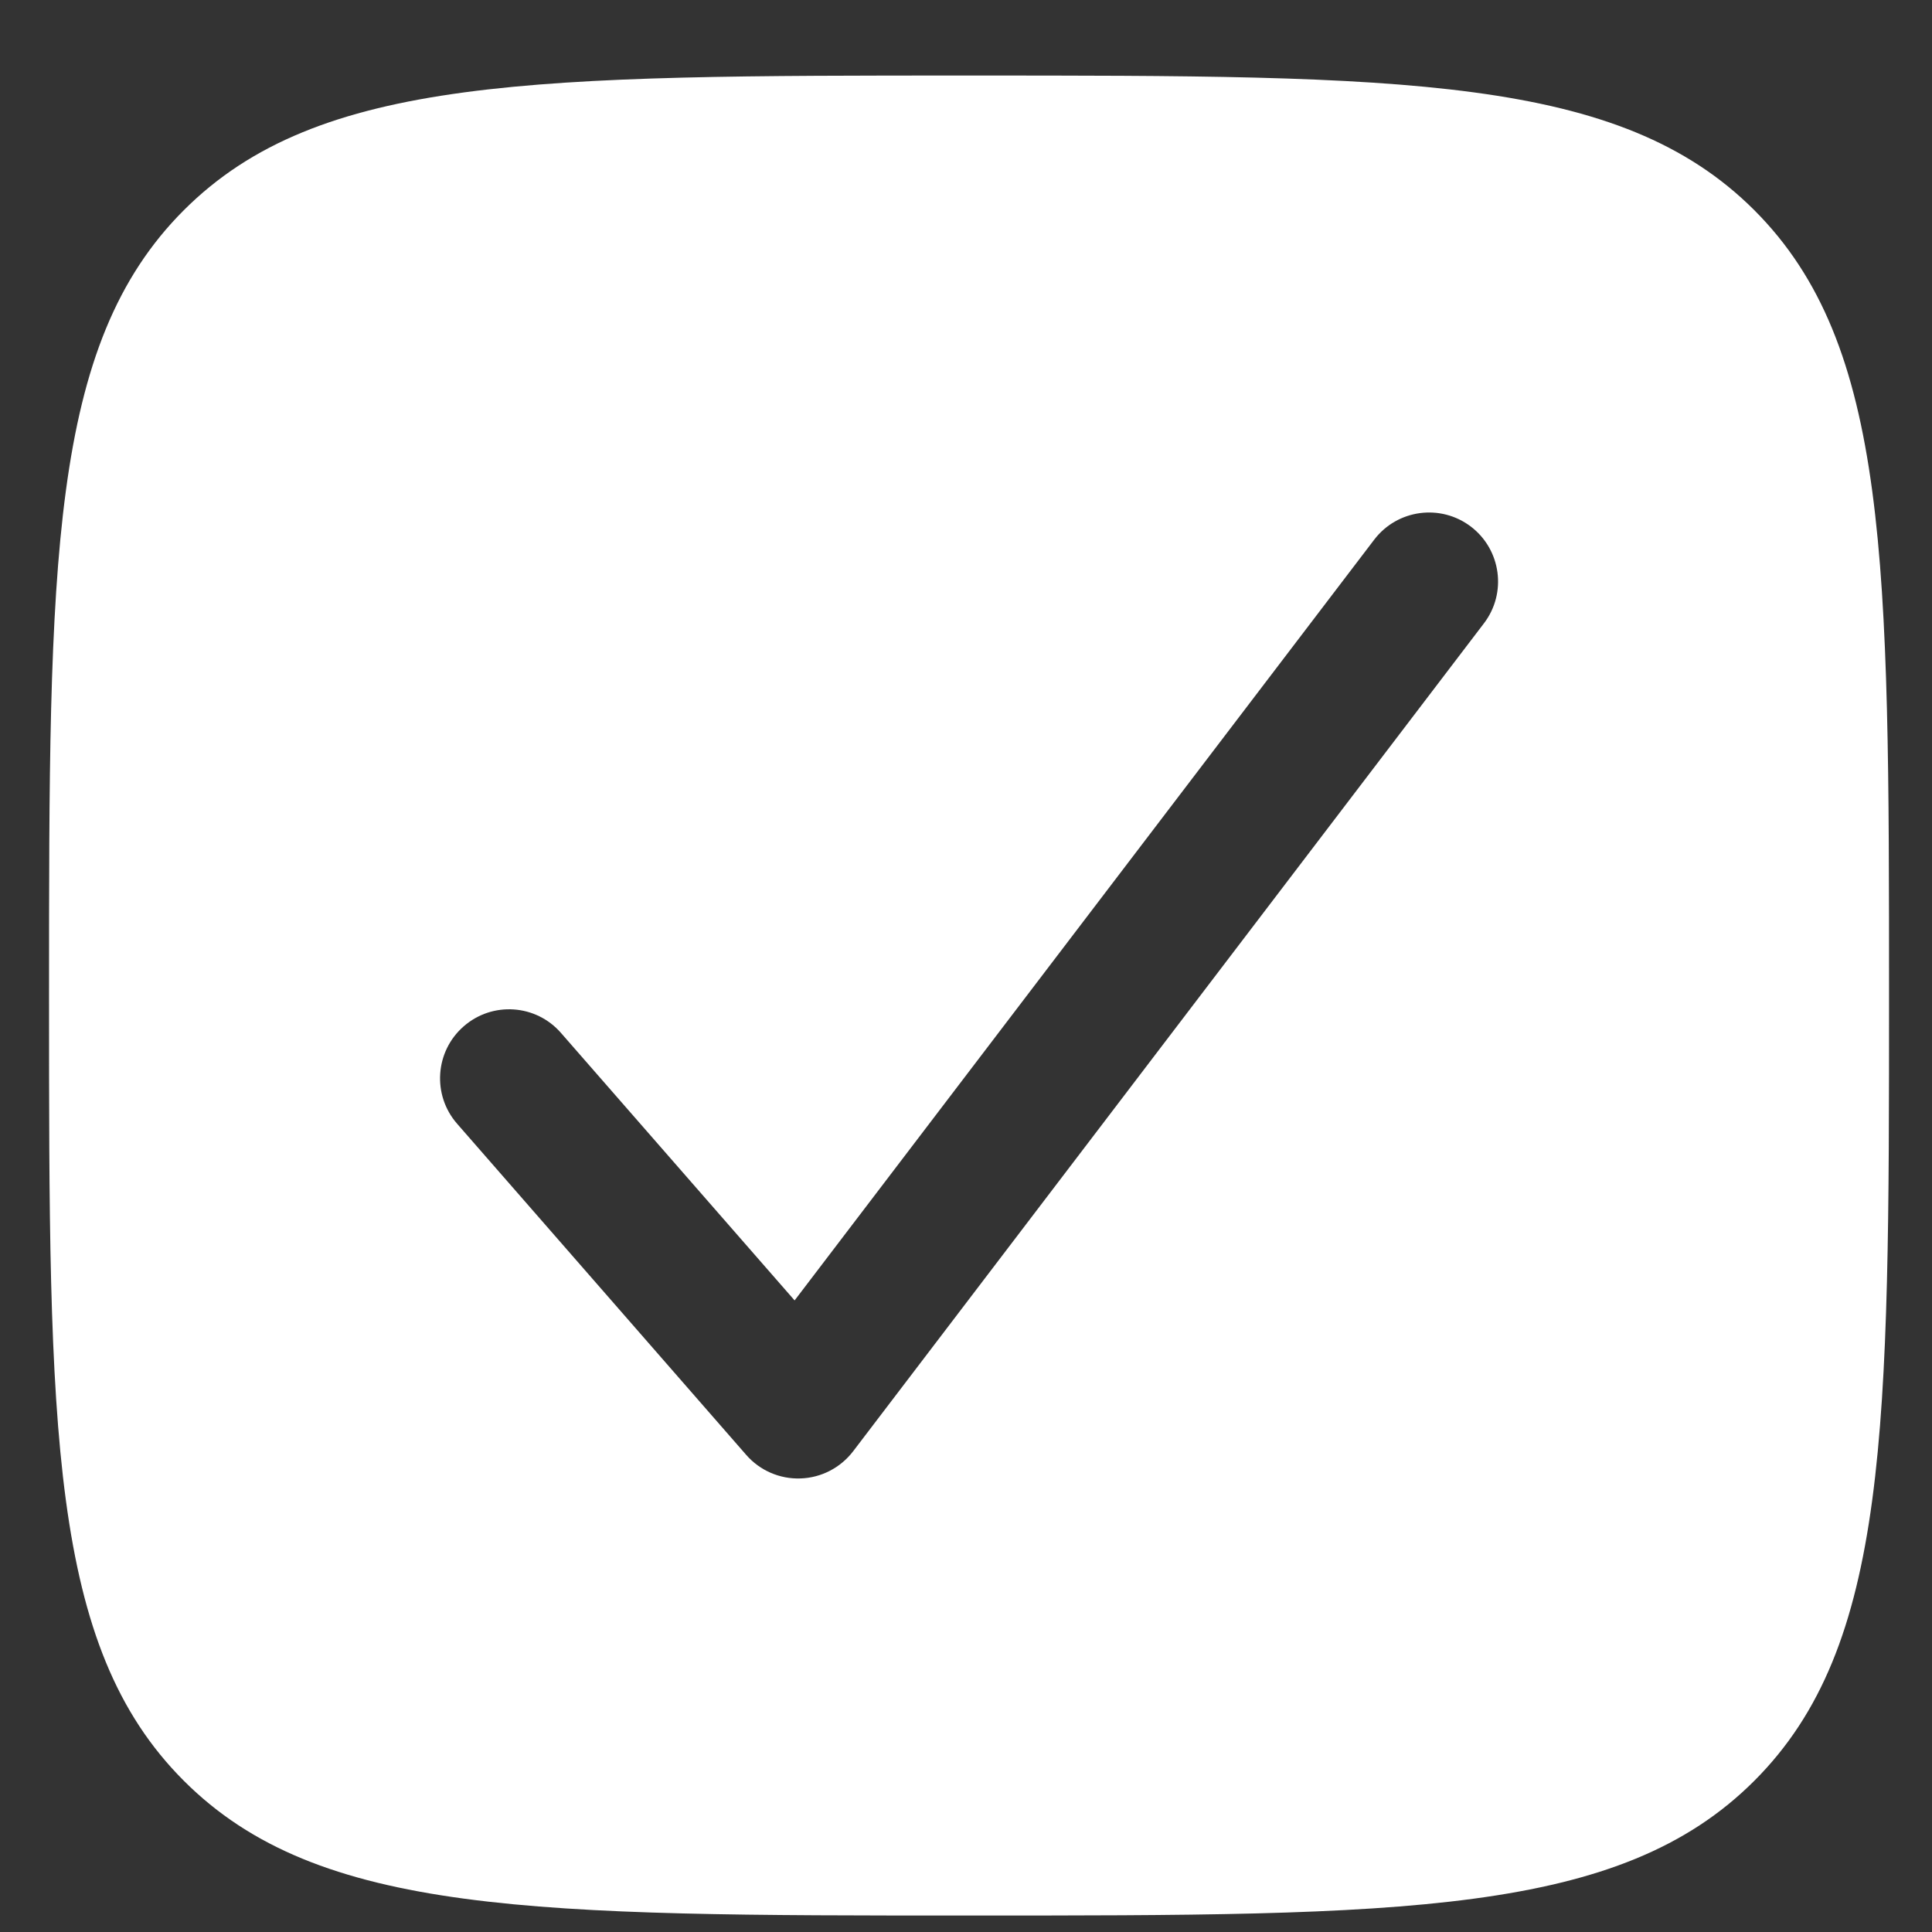 <svg width="21" height="21" viewBox="0 0 21 21" fill="none" xmlns="http://www.w3.org/2000/svg">
    <rect x="0" y="0" width="21" height="21" fill="#333333" stroke="none"/>
    <path fill-rule="evenodd" clip-rule="evenodd" d="M20.533 10.821C20.533 15.535 20.533 17.892 19.069 19.356C17.604 20.821 15.247 20.821 10.533 20.821C5.819 20.821 3.462 20.821 1.998 19.356C0.533 17.892 0.533 15.535 0.533 10.821C0.533 6.107 0.533 3.75 1.998 2.285C3.462 0.821 5.819 0.821 10.533 0.821C15.247 0.821 17.604 0.821 19.069 2.285C20.533 3.75 20.533 6.107 20.533 10.821ZM15.988 5.724C16.317 5.975 16.381 6.446 16.13 6.775L9.273 15.775C9.136 15.954 8.926 16.063 8.701 16.07C8.476 16.078 8.259 15.984 8.111 15.814L4.968 12.214C4.696 11.902 4.728 11.428 5.04 11.156C5.352 10.883 5.826 10.915 6.098 11.228L8.637 14.135L14.937 5.866C15.188 5.537 15.658 5.473 15.988 5.724Z" fill="white"/>
</svg>
